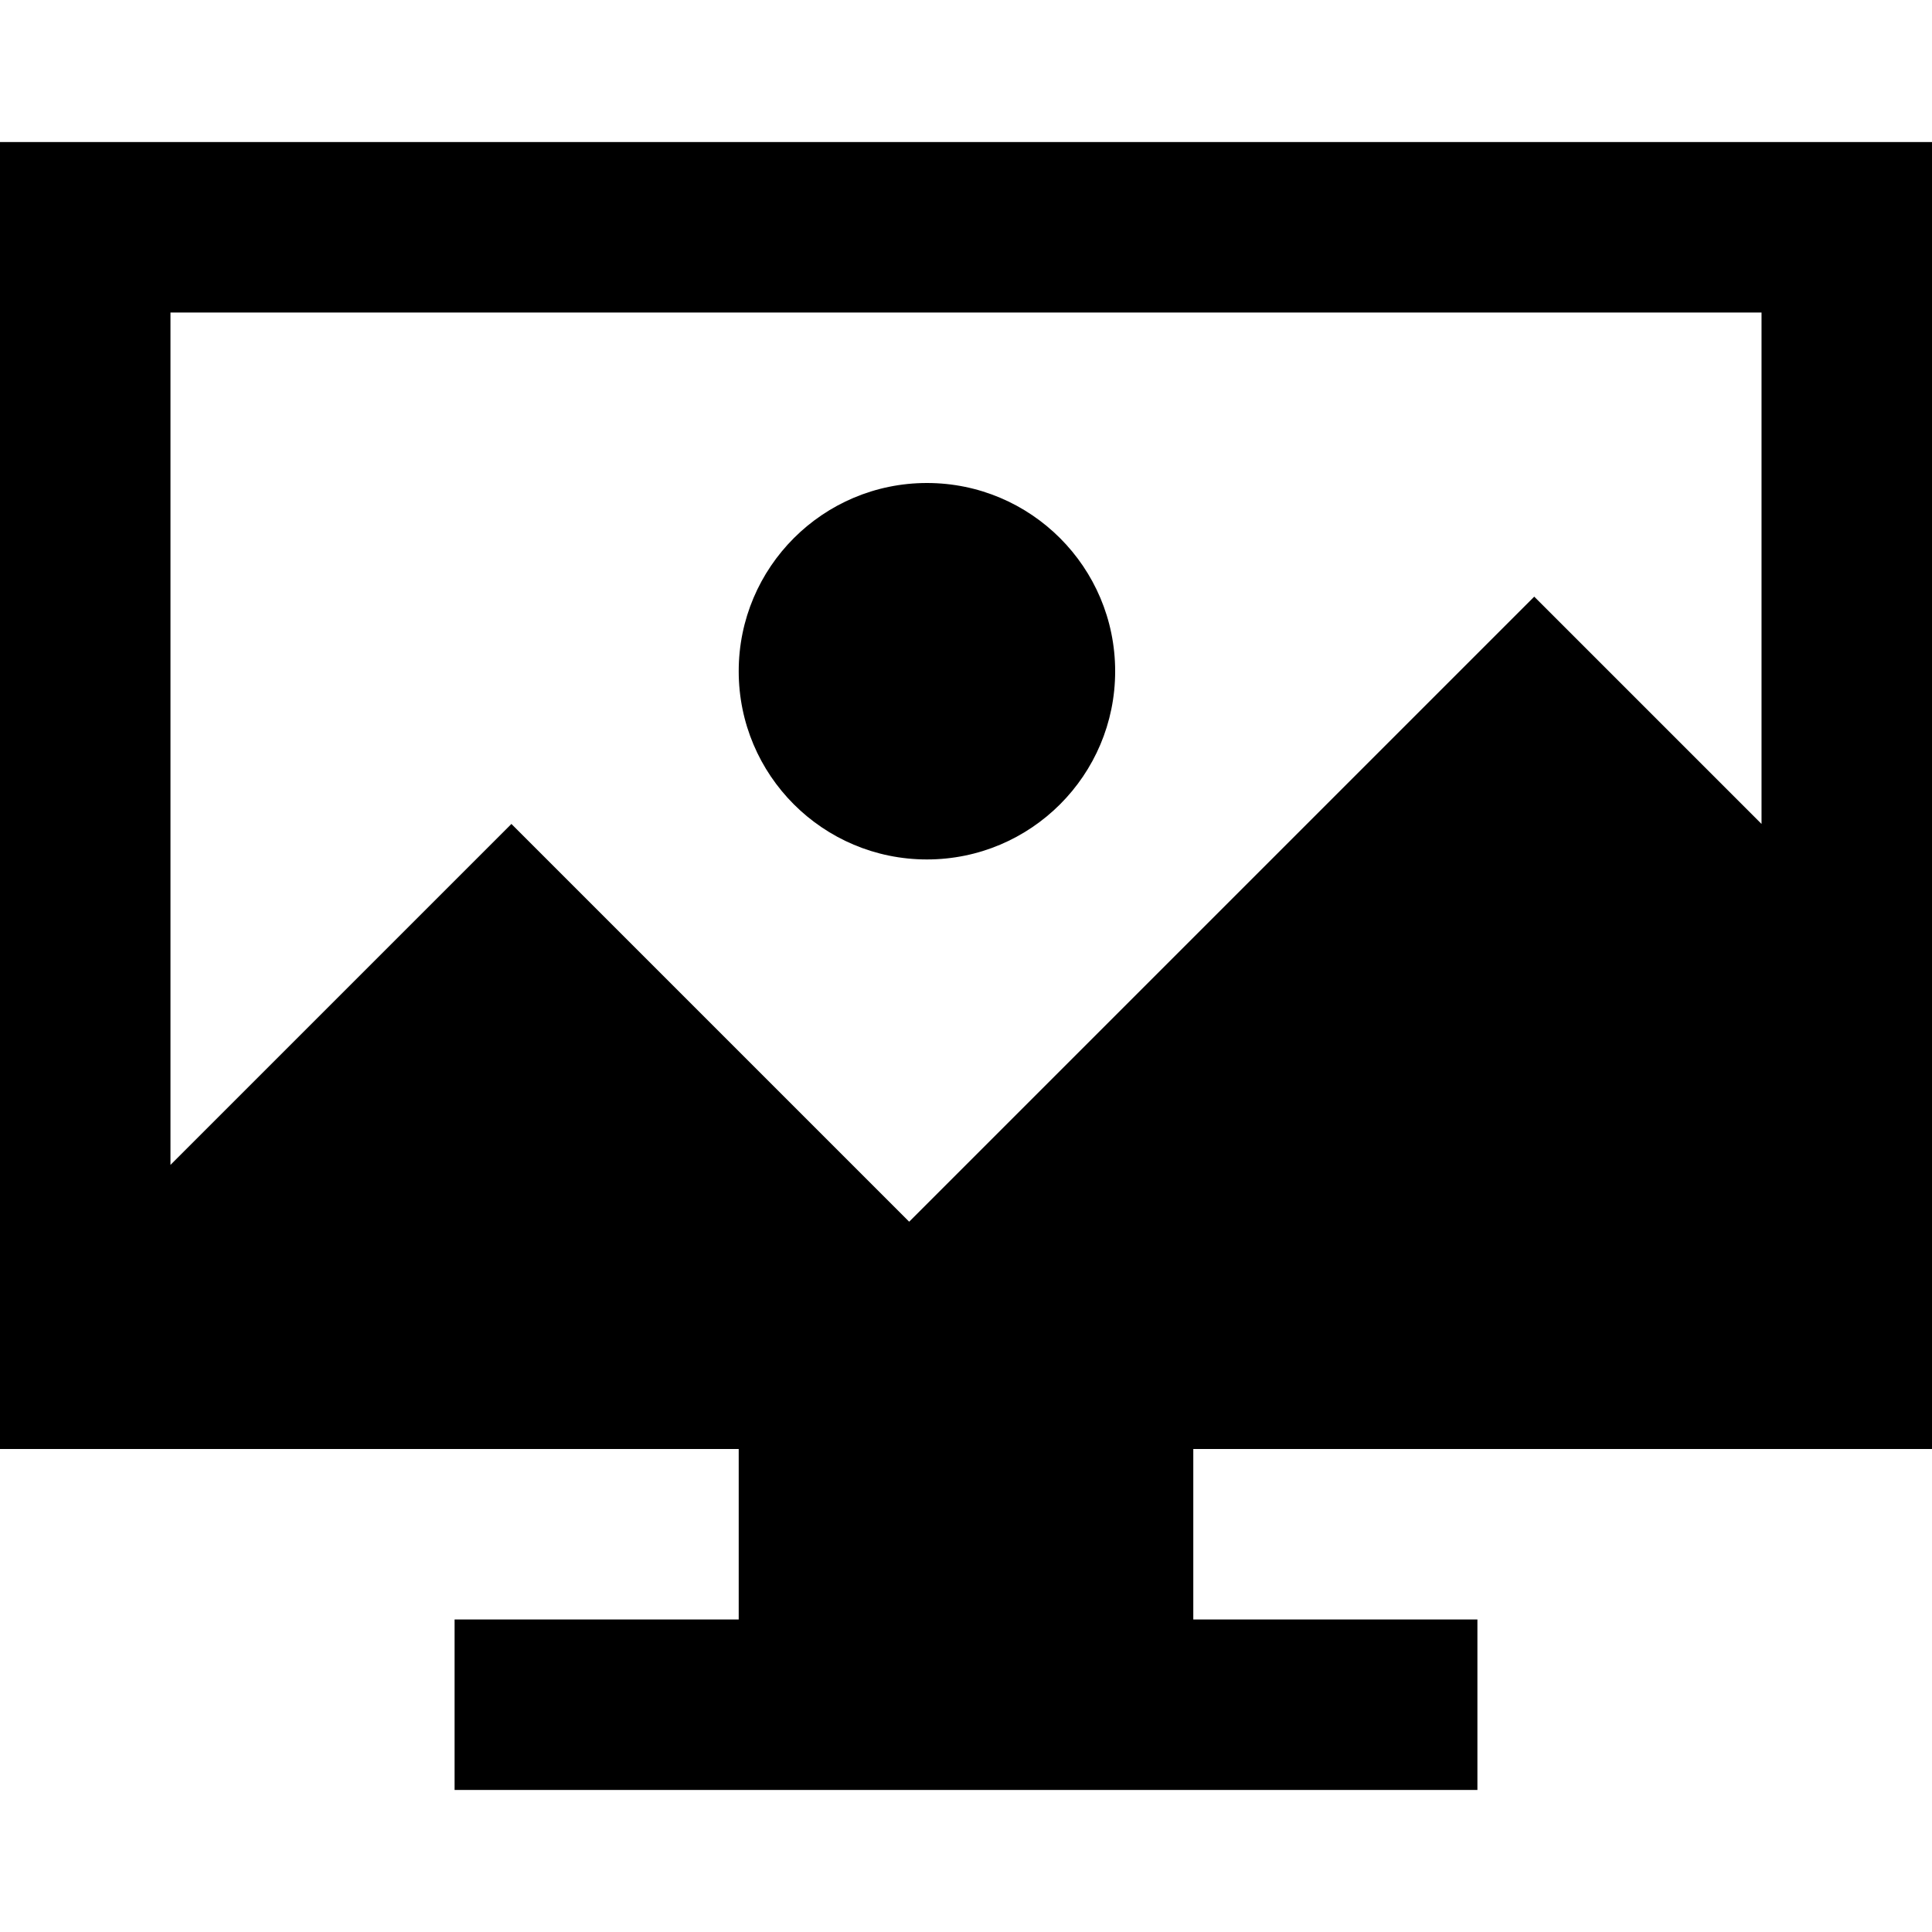 <?xml version="1.0" encoding="iso-8859-1"?>
<!-- Generator: Adobe Illustrator 19.0.0, SVG Export Plug-In . SVG Version: 6.00 Build 0)  -->
<svg version="1.1" id="Layer_1" xmlns="http://www.w3.org/2000/svg" xmlns:xlink="http://www.w3.org/1999/xlink" x="0px" y="0px"
	 viewBox="0 0 512 512" style="enable-background:new 0 0 512 512;" xml:space="preserve">
<g>
	<g>
		<path d="M512,384V37.647H0V384h195.765v45.176h-75.294v45.177h271.059v-45.177h-75.294V384H512z M240.941,323.765L135.529,218.353
			l-90.353,90.353V82.824h421.647v135.529l-60.235-60.235L240.941,323.765z"/>
	</g>
</g>
<g>
	<g>
		<path d="M245.647,128c-27.543,0-49.882,22.331-49.882,49.882c0,27.562,22.331,49.882,49.882,49.882
			c27.552,0,49.893-22.331,49.882-49.882C295.529,150.331,273.199,128,245.647,128z"/>
	</g>
</g>
<g>
</g>
<g>
</g>
<g>
</g>
<g>
</g>
<g>
</g>
<g>
</g>
<g>
</g>
<g>
</g>
<g>
</g>
<g>
</g>
<g>
</g>
<g>
</g>
<g>
</g>
<g>
</g>
<g>
</g>
</svg>
